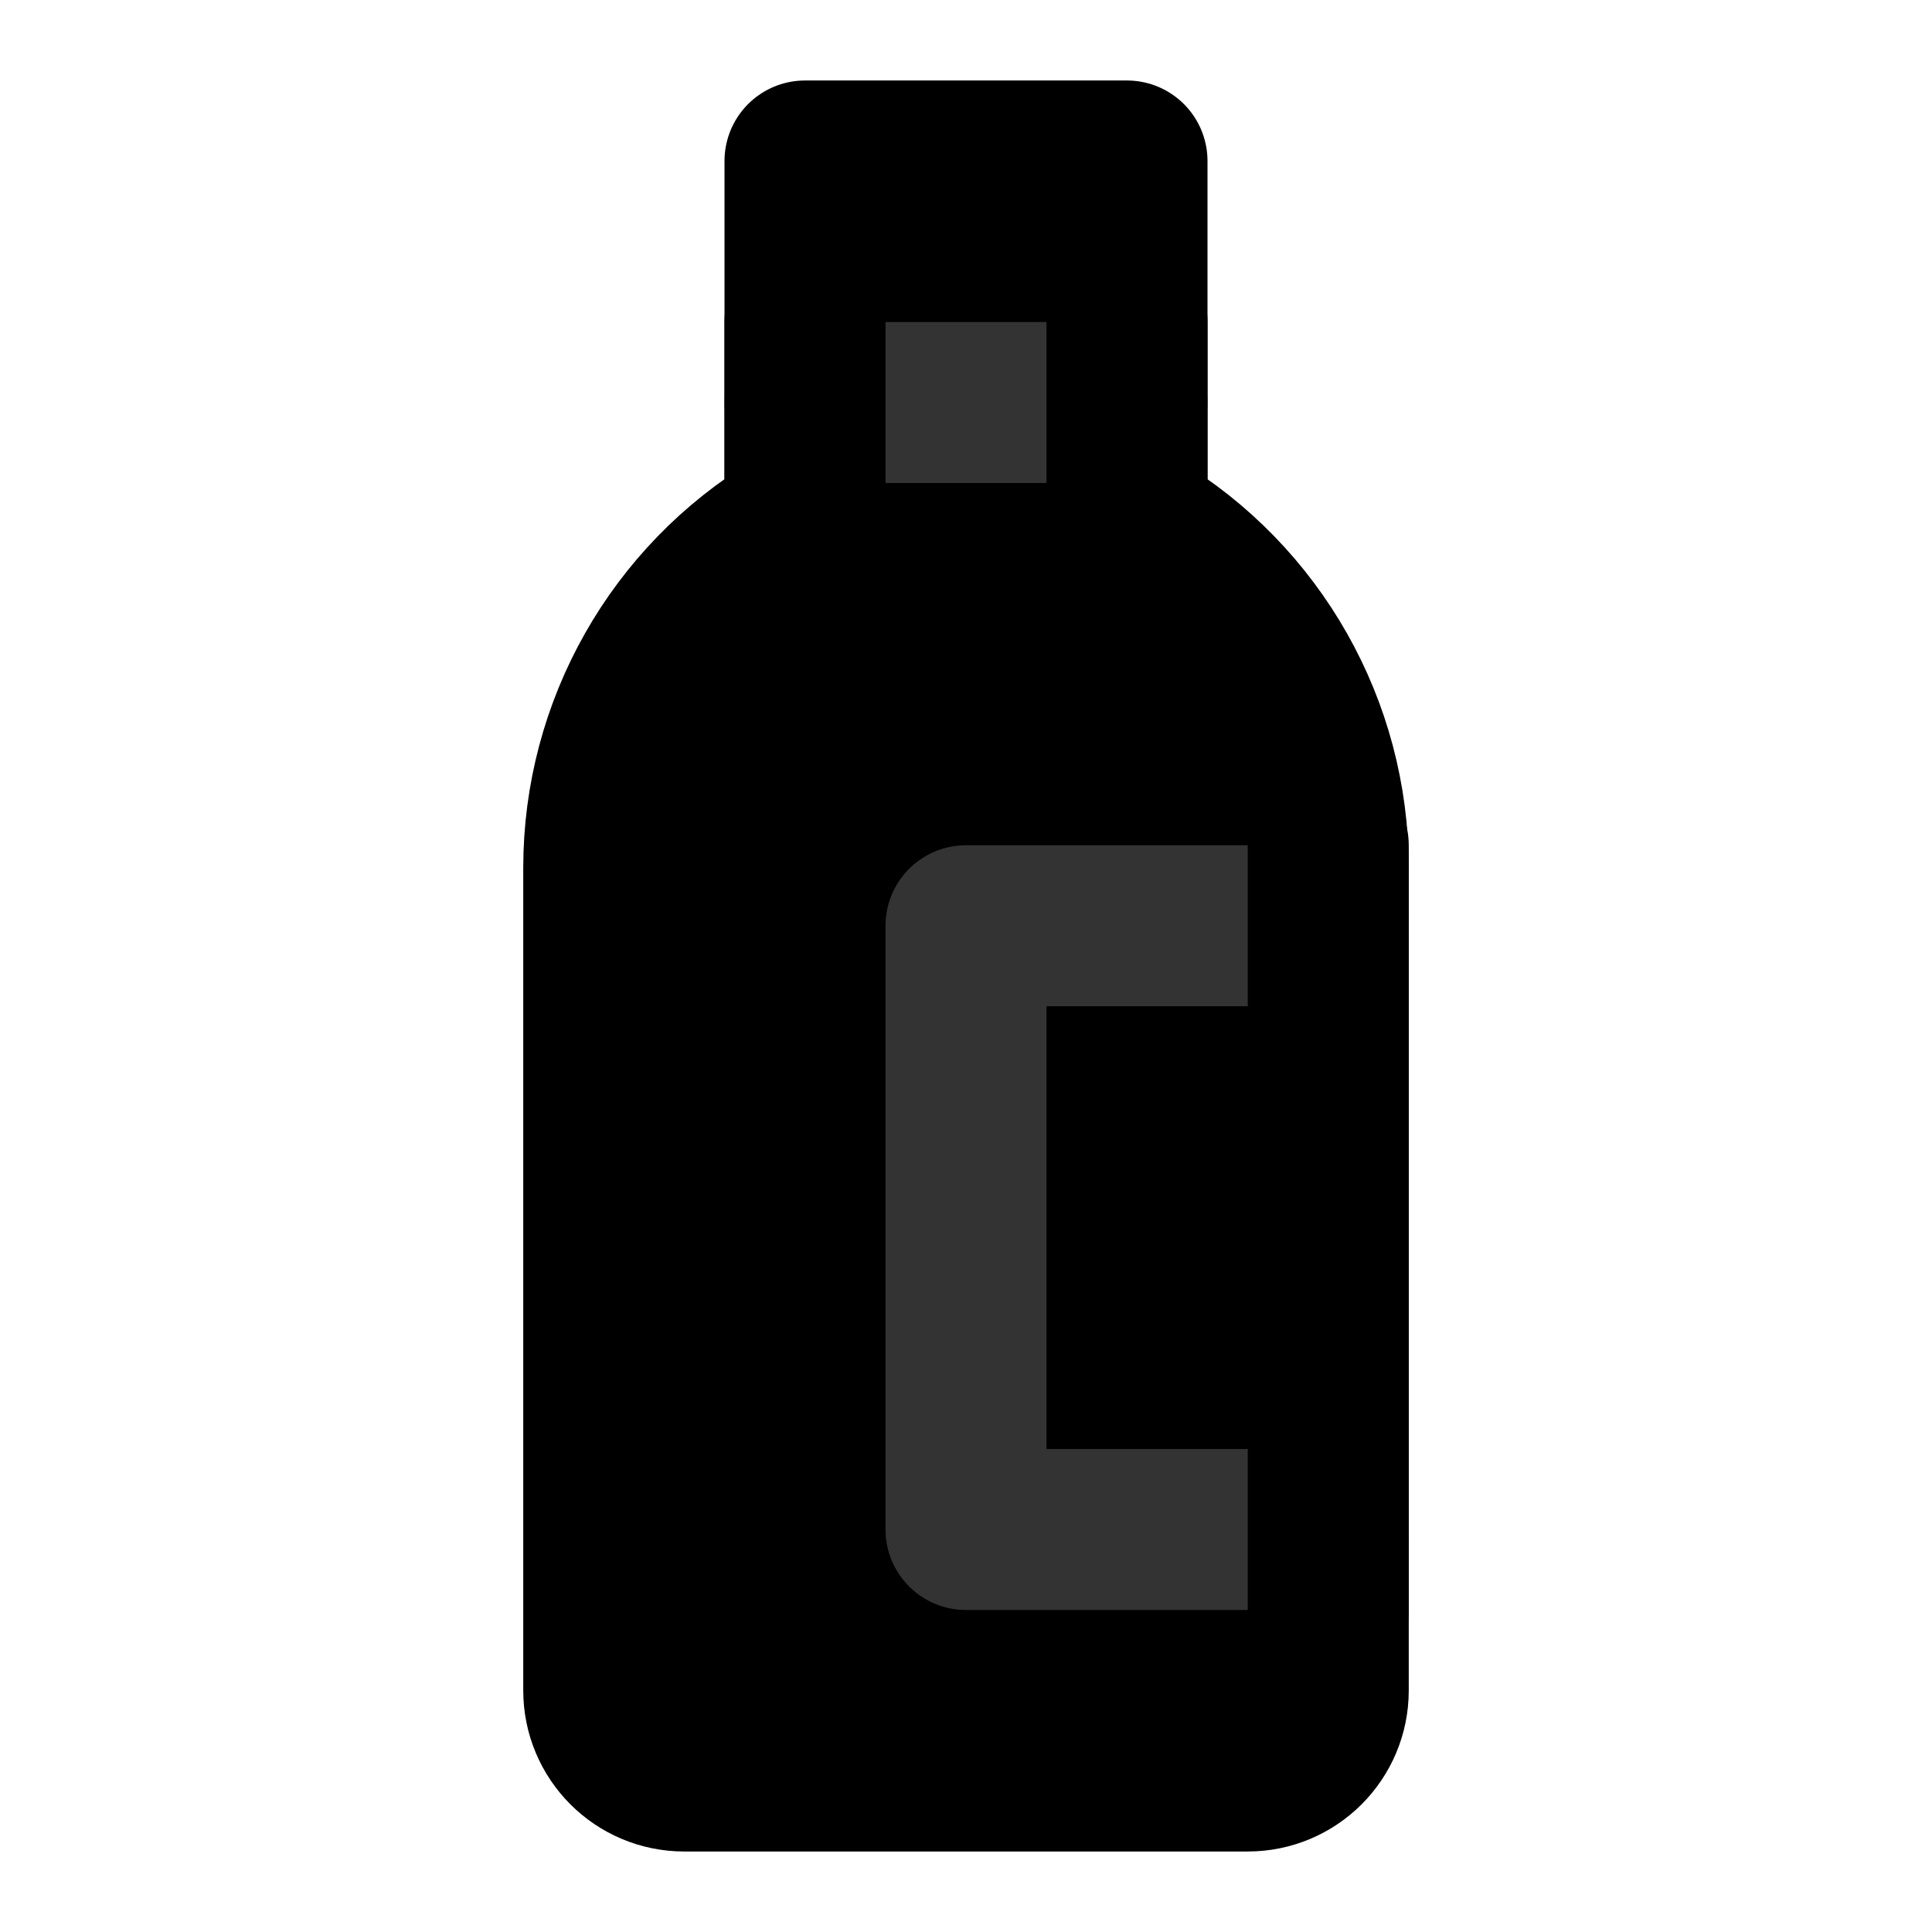 <svg width="48" height="48" viewBox="0 0 48 48" fill="none" xmlns="http://www.w3.org/2000/svg">
<path d="M15 21.56C15 18.11 16.81 14.914 19.767 13.139C19.912 13.053 20 12.897 20 12.729V4H28V12.729C28 12.897 28.088 13.053 28.233 13.139C31.19 14.914 33 18.11 33 21.56V42C33 43.105 32.105 44 31 44H17C15.895 44 15 43.105 15 42V21.56Z" fill="null" stroke="black" stroke-width="4" stroke-linecap="round" stroke-linejoin="round"/>
<path d="M20 10L28 10" stroke="#333" stroke-width="4" stroke-linecap="round"/>
<path d="M33 23H24V38H33" stroke="#333" stroke-width="4" stroke-linecap="round" stroke-linejoin="round"/>
<path d="M33 40V21" stroke="black" stroke-width="4" stroke-linecap="round" stroke-linejoin="round"/>
<path d="M20 12V8" stroke="black" stroke-width="4" stroke-linecap="round" stroke-linejoin="round"/>
<path d="M28 12V8" stroke="black" stroke-width="4" stroke-linecap="round" stroke-linejoin="round"/>
</svg>
